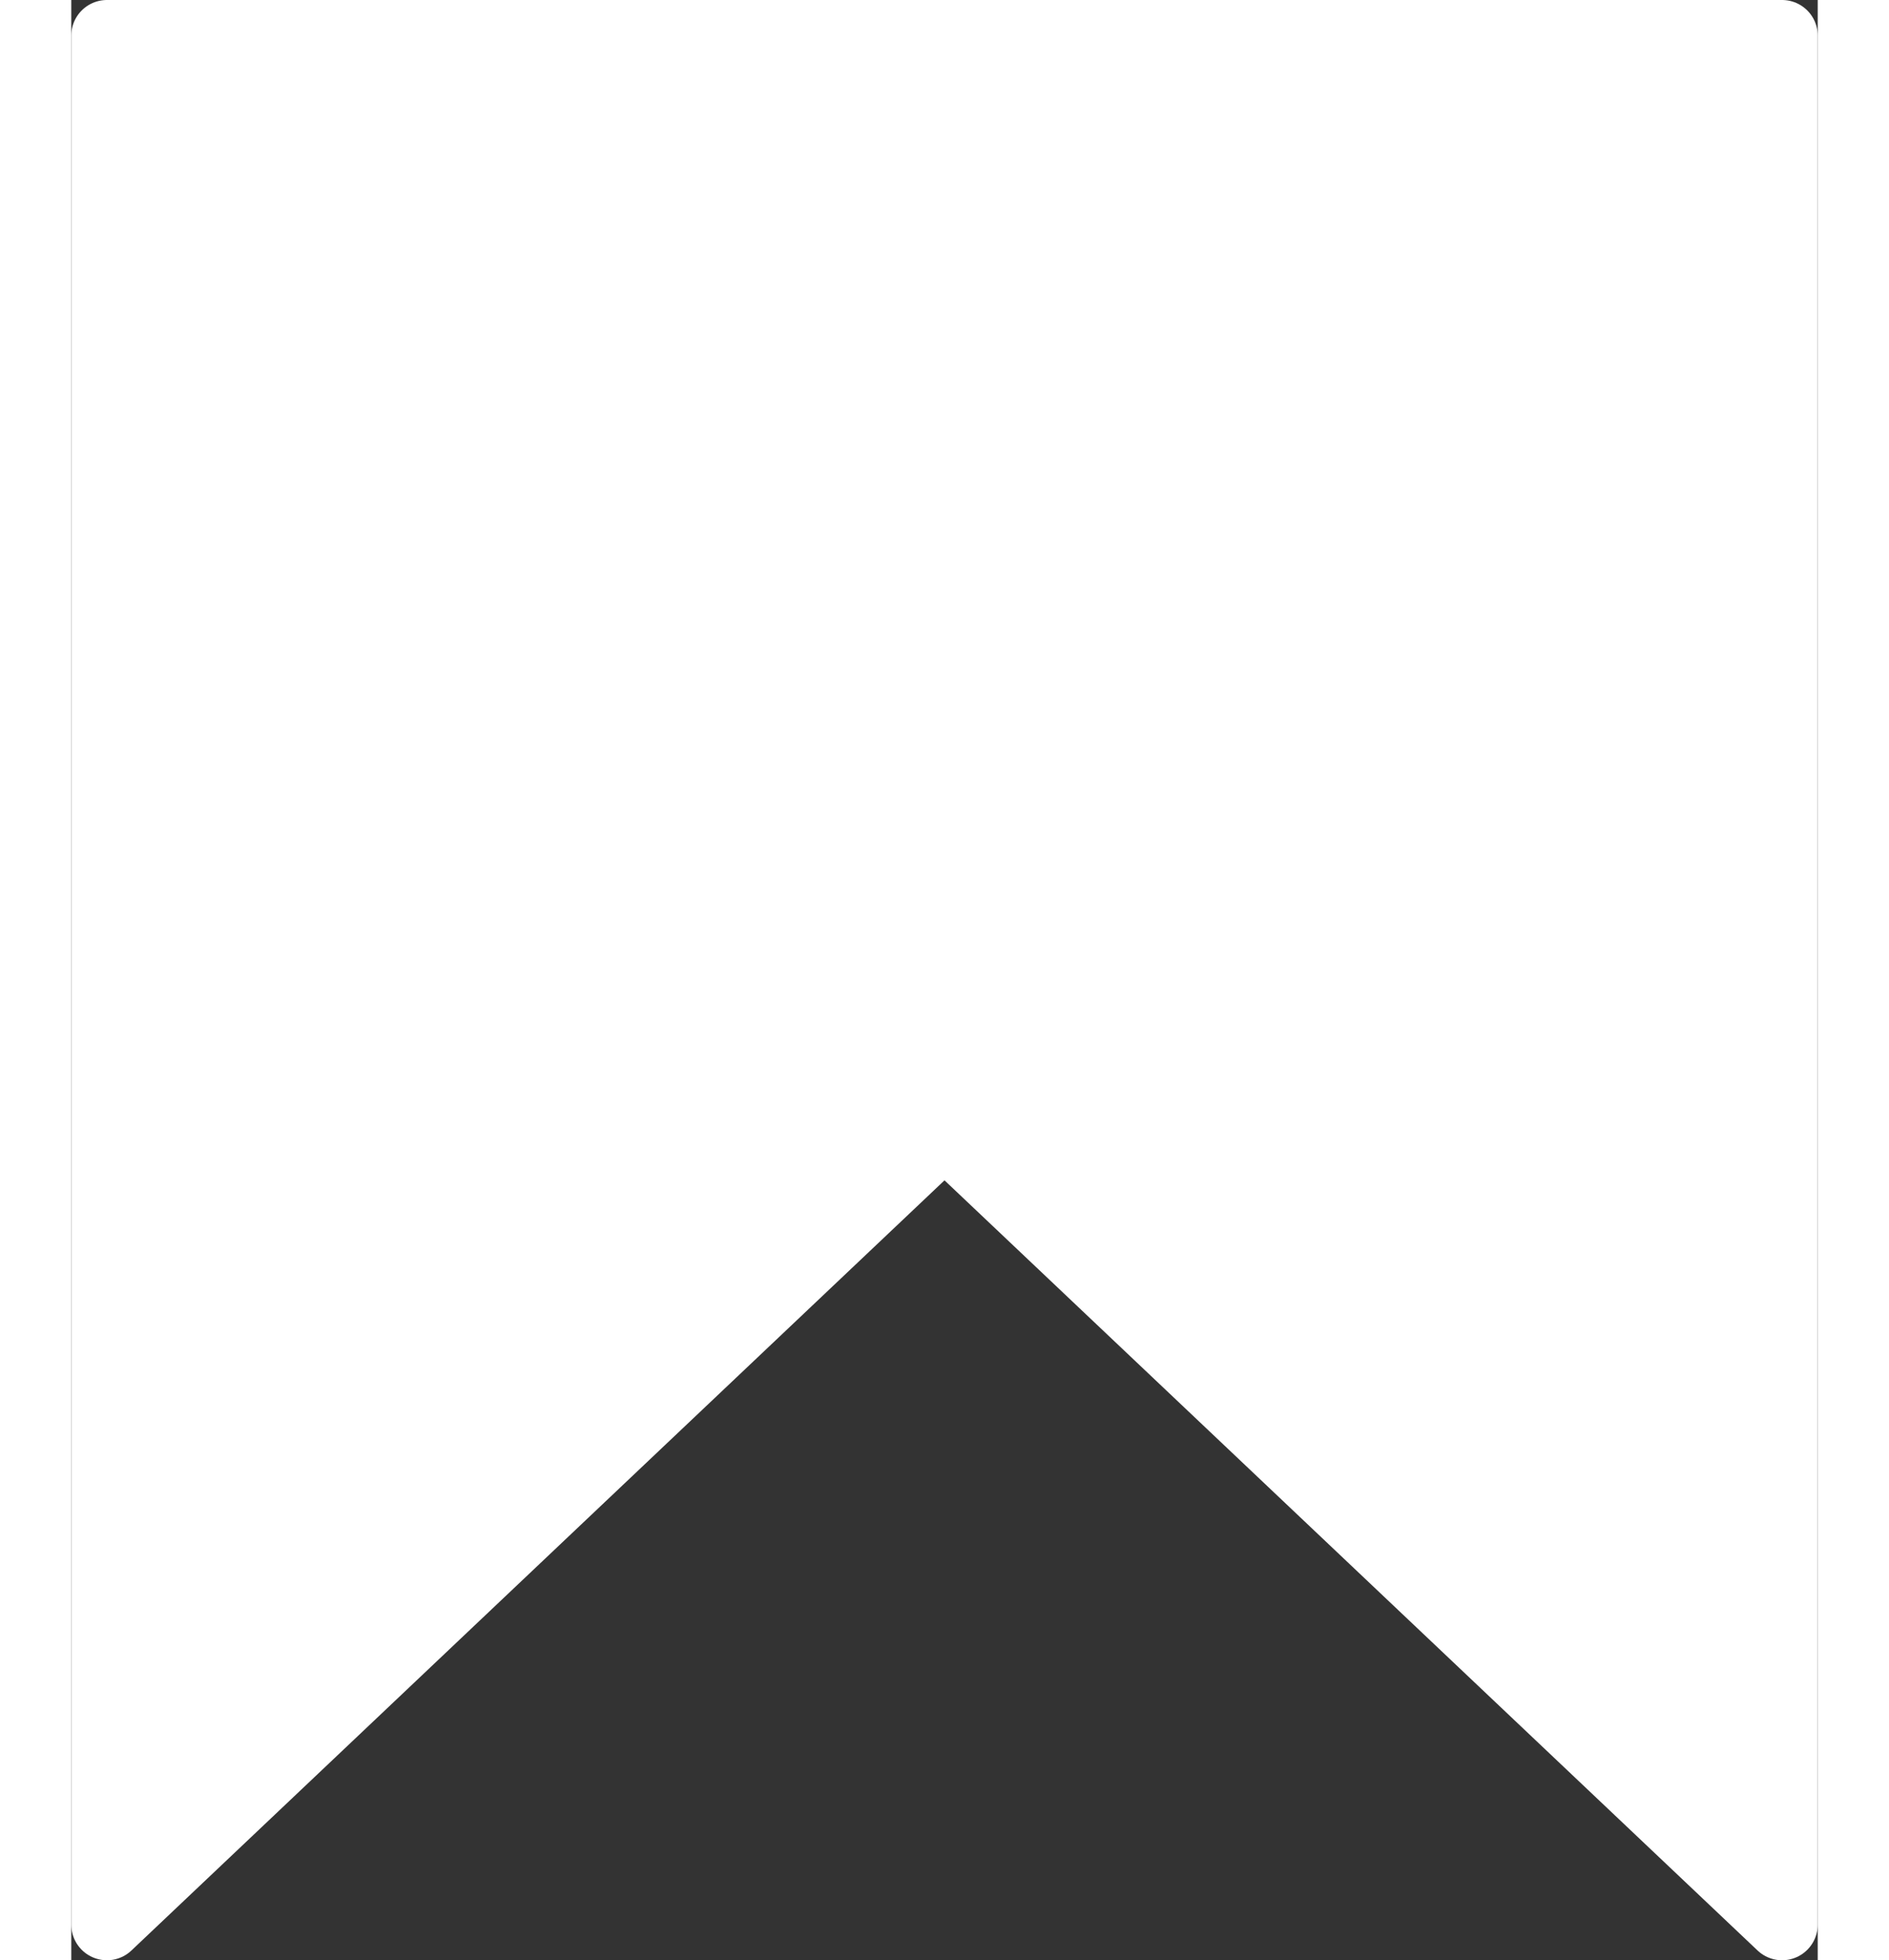 <svg width="53" height="55" viewBox="0 0 49 55" fill="none" xmlns="http://www.w3.org/2000/svg">
        <rect x="0" y="0" width="49" height="55" fill="#333333" stroke="none"/>
        <path d="M48 54L24.5 31.74L1 54V1H48V54Z" fill="white" stroke="white" stroke-width="2" stroke-linecap="round" stroke-linejoin="round"/>
        </svg>